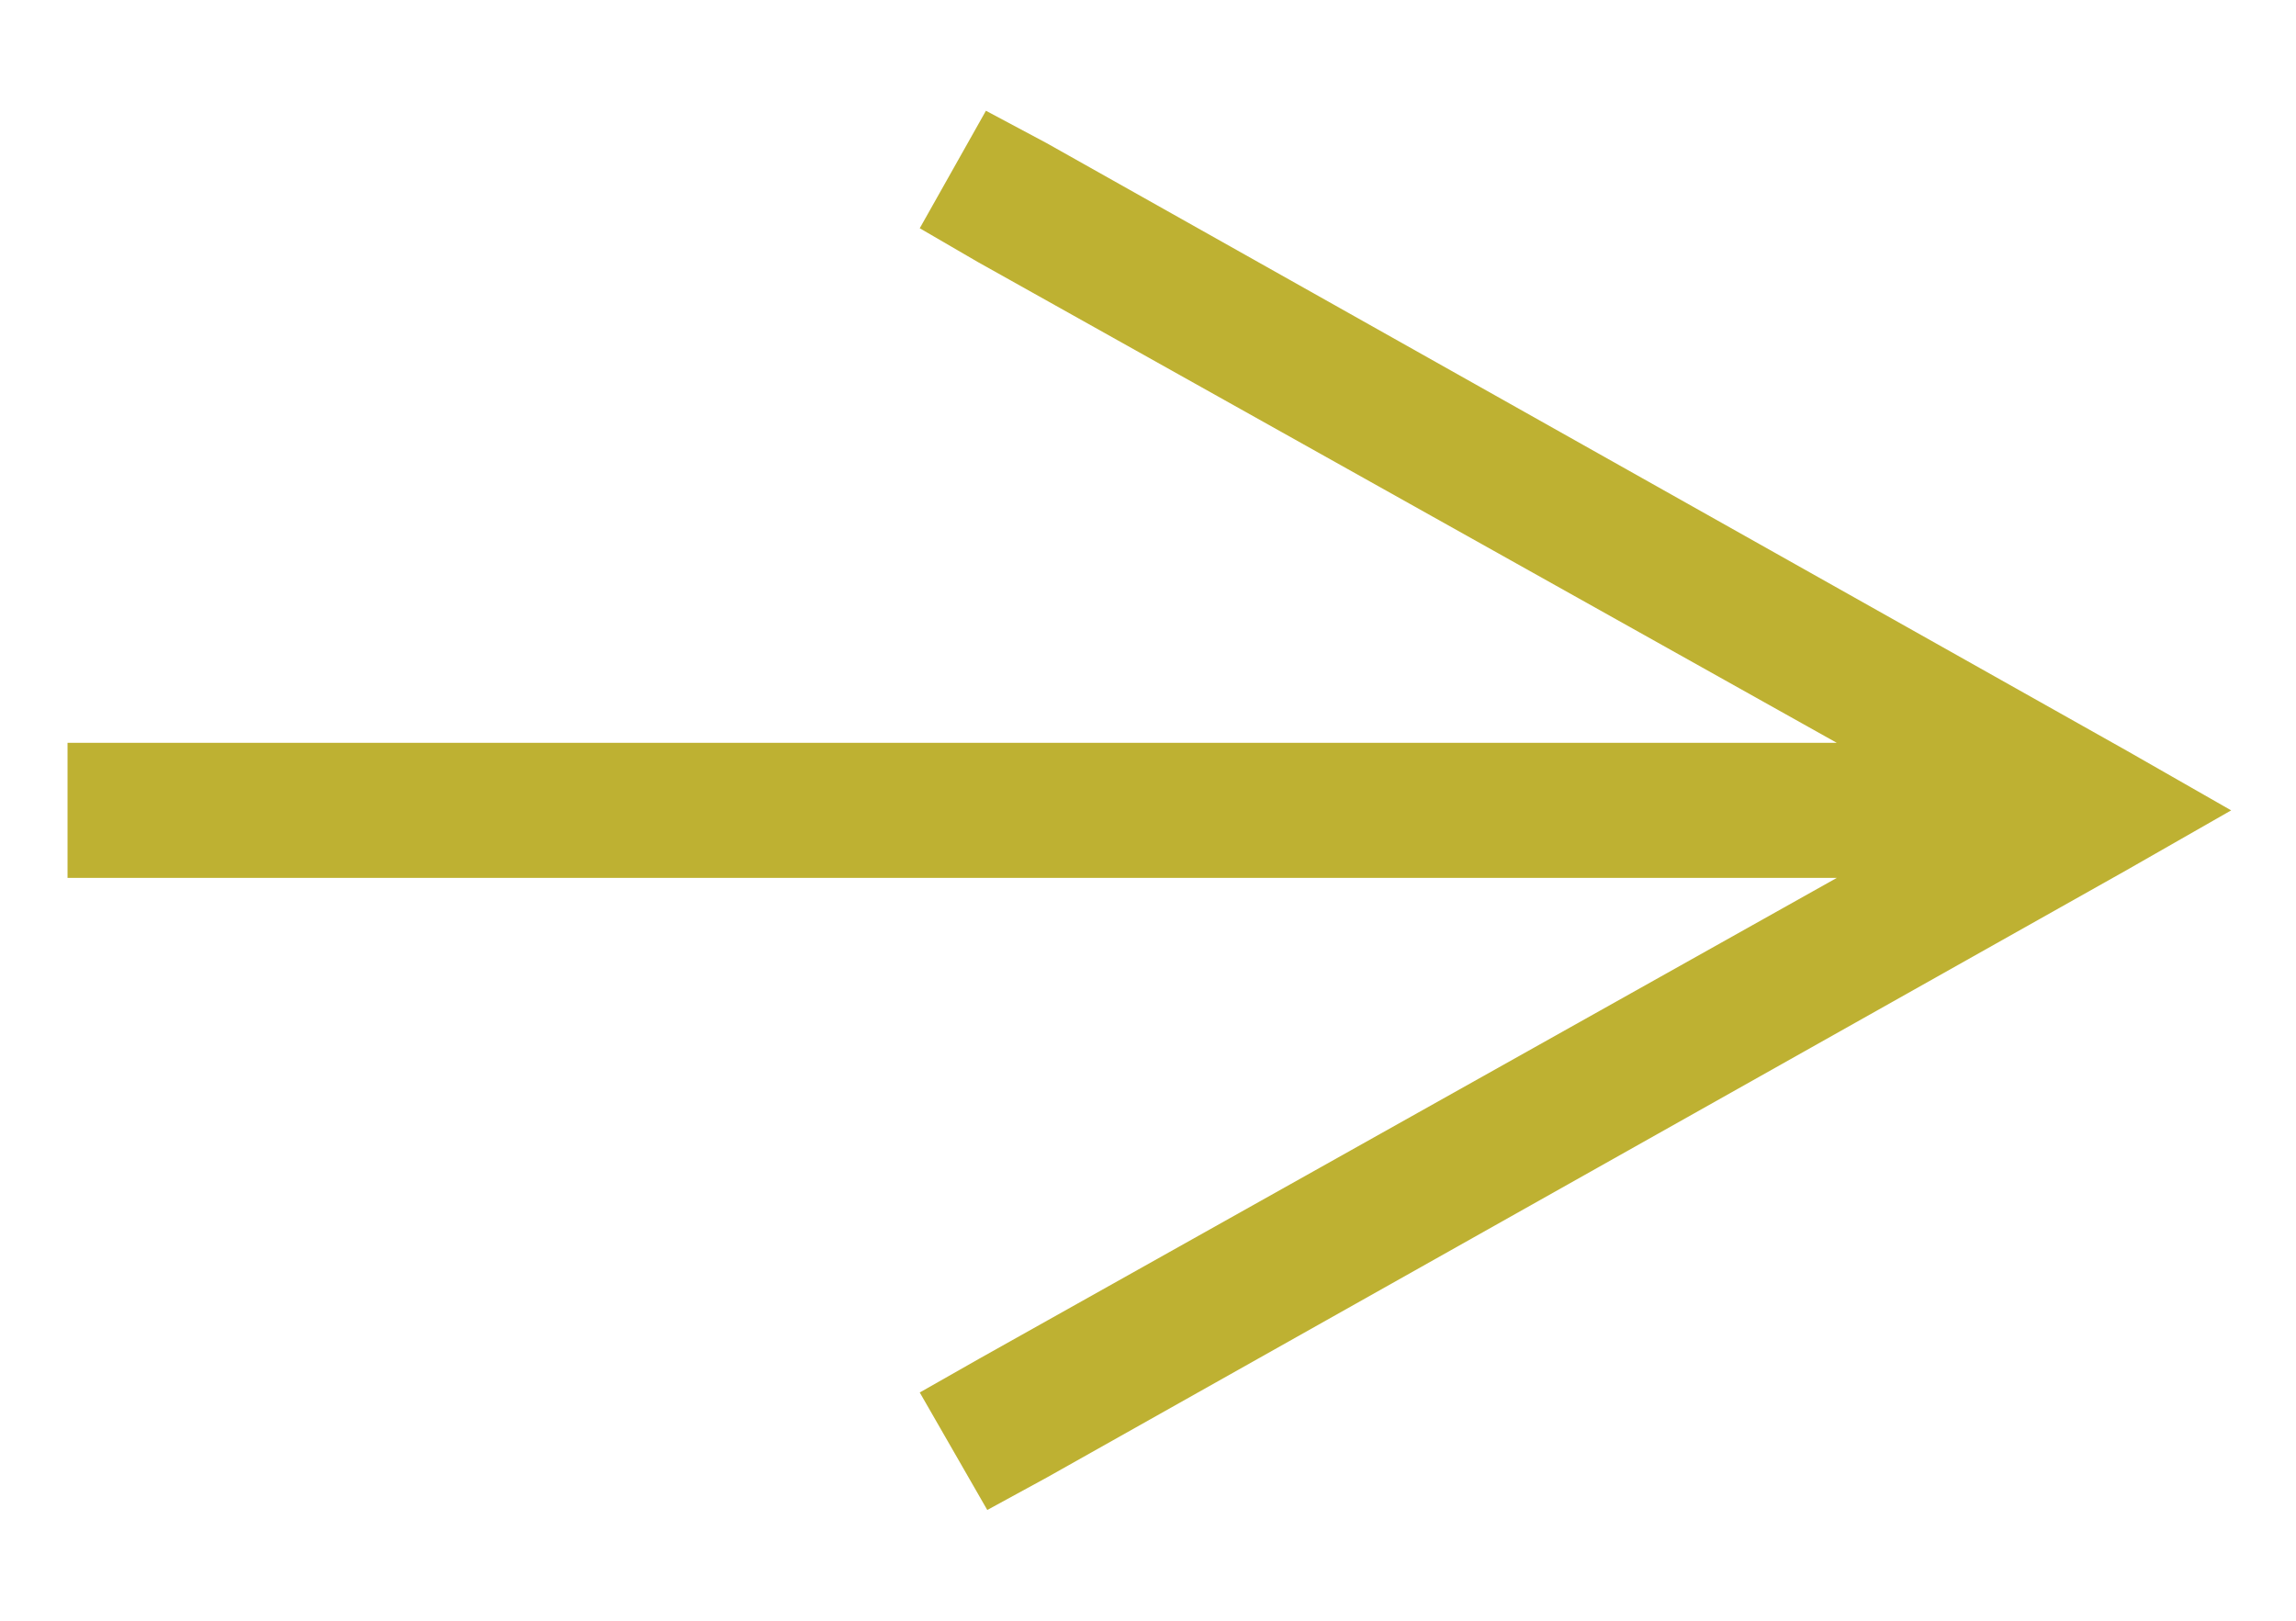 <svg width="17" height="12" xmlns="http://www.w3.org/2000/svg"><path d="M7.3.82l.45.24 8 4.5.77.44-.77.44-8 4.5-.44.24-.5-.87.44-.25L13.6 6.5H.5v-1h13.1L7.24 1.94l-.43-.25.49-.87z" fill="#BEB132" fill-rule="nonzero"/></svg>